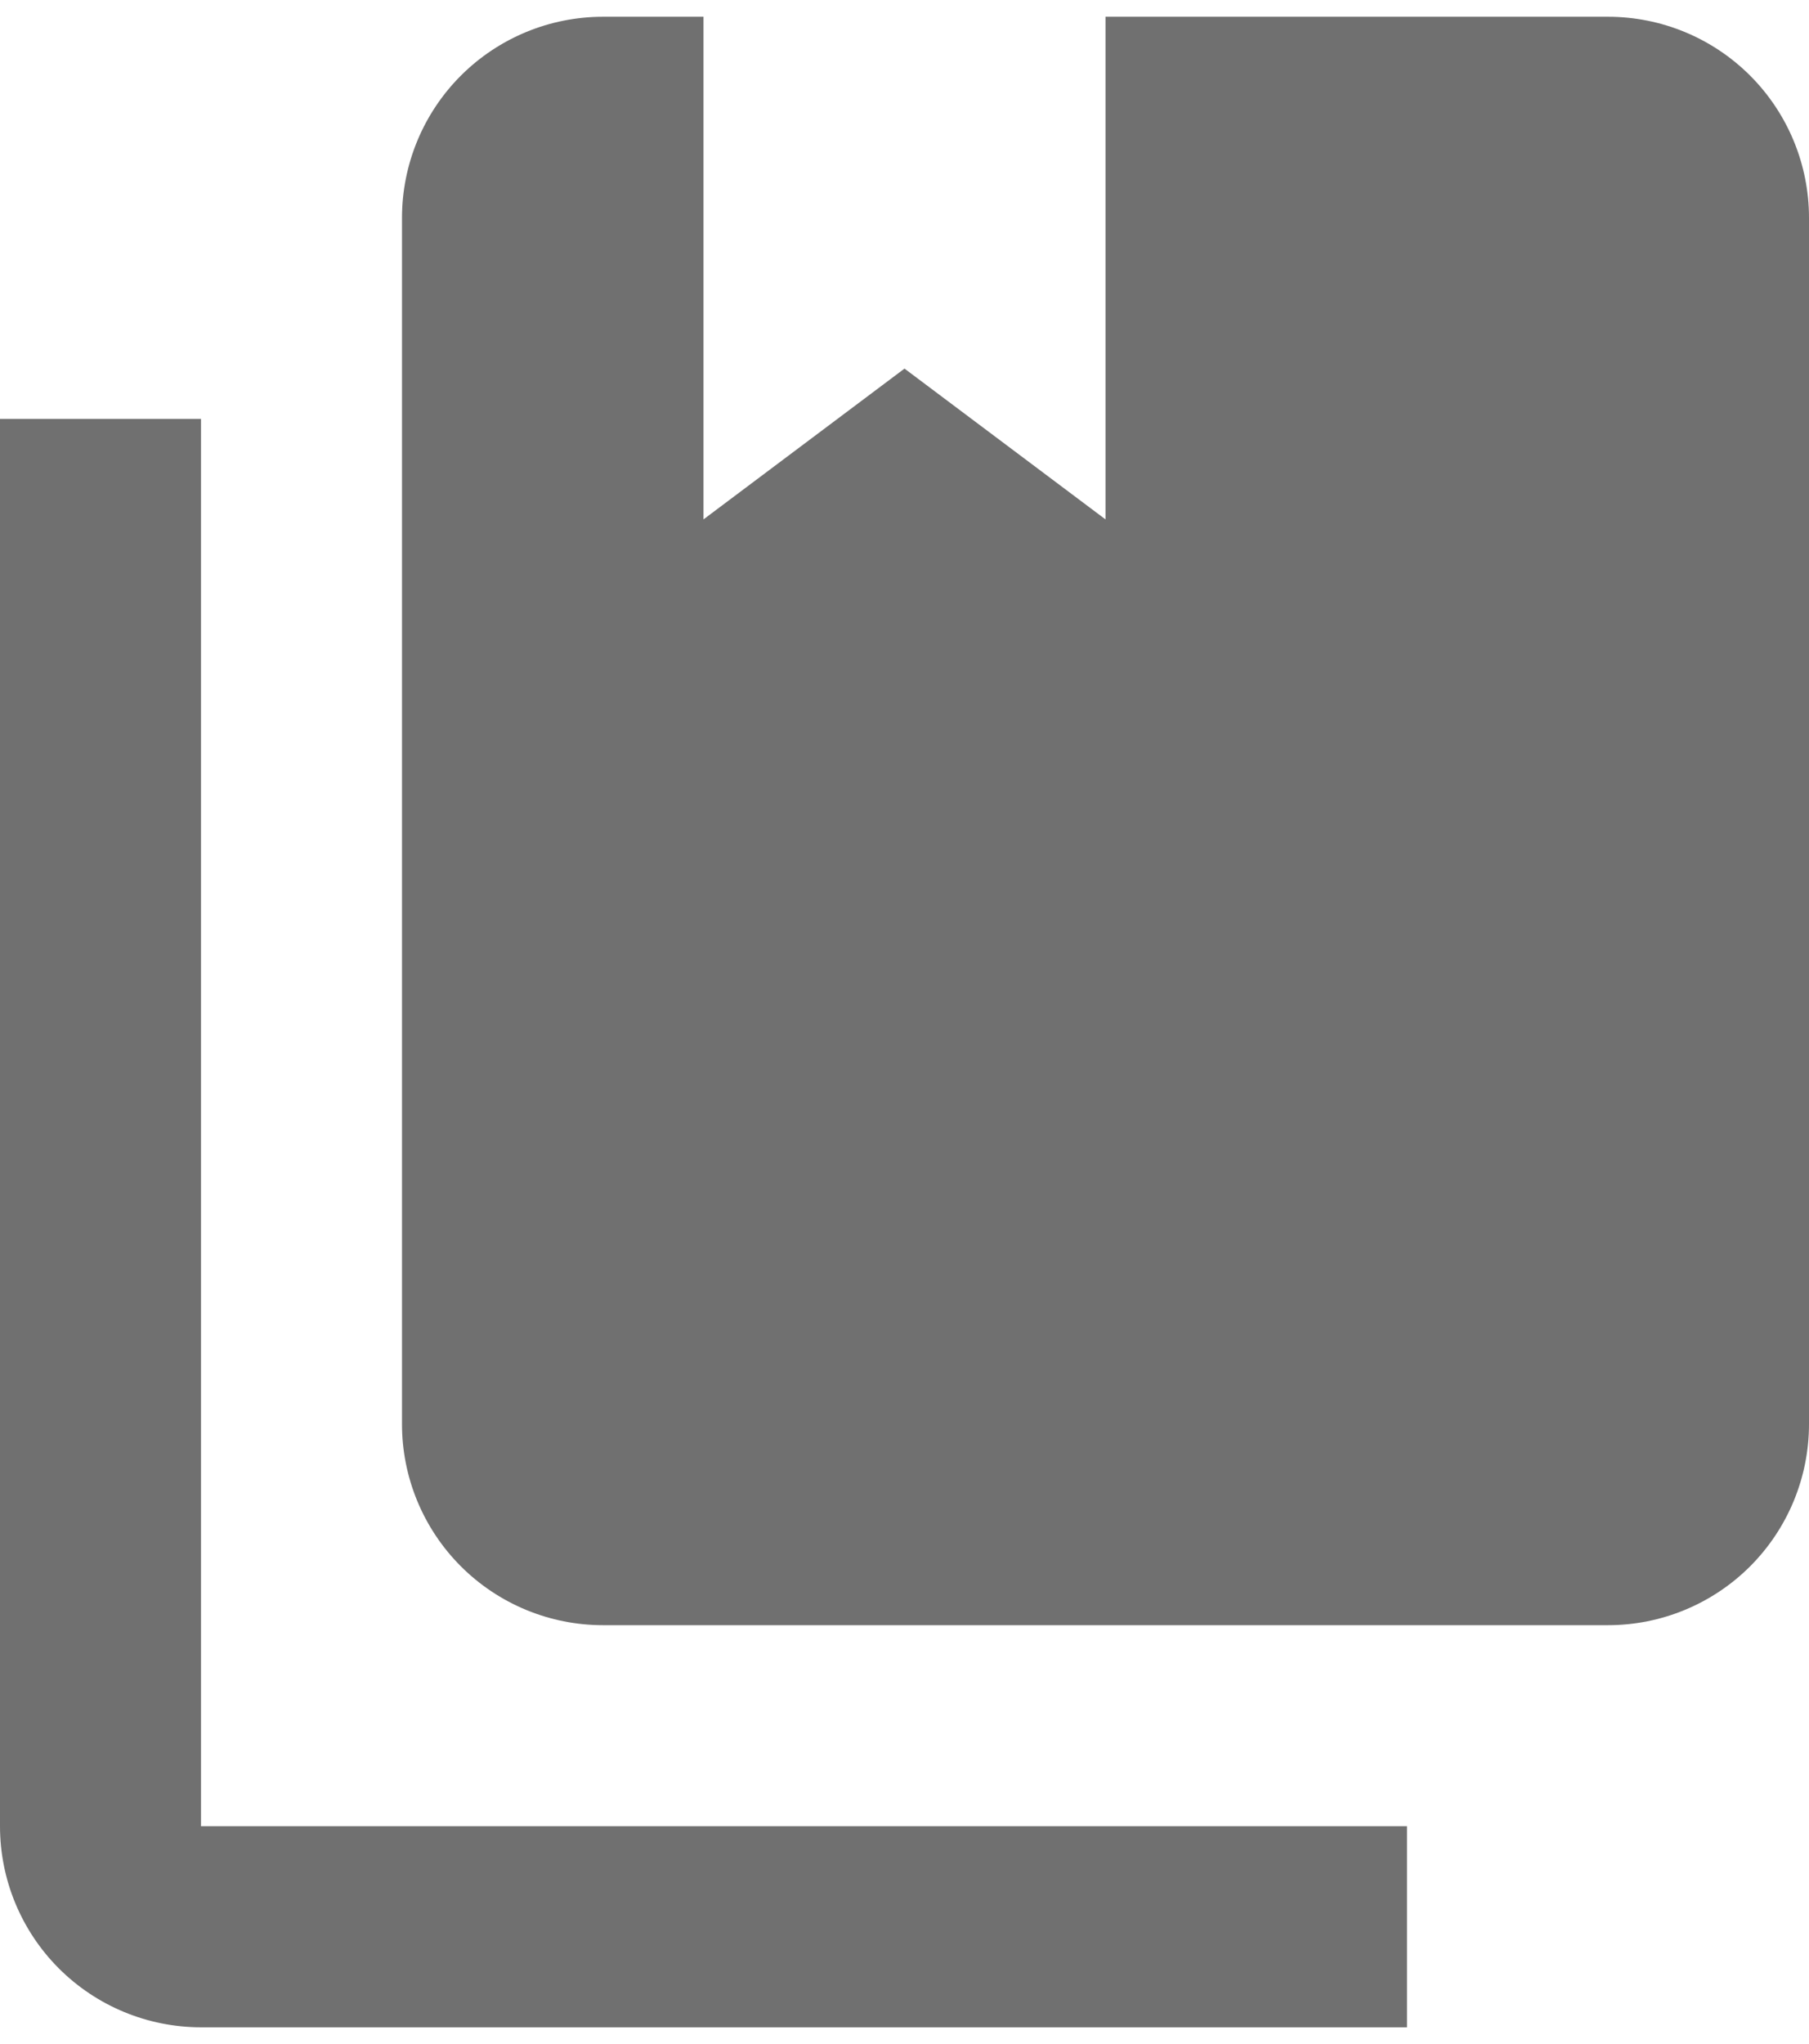 <svg width="54" height="61" viewBox="0 0 54 61" fill="none" xmlns="http://www.w3.org/2000/svg">
<path d="M48 48.5H18C16.409 48.5 14.883 47.868 13.757 46.743C12.632 45.617 12 44.091 12 42.5V6.5C12 4.909 12.632 3.383 13.757 2.257C14.883 1.132 16.409 0.5 18 0.5H21V15.5L27 11L33 15.5V0.5H48C49.591 0.5 51.117 1.132 52.243 2.257C53.368 3.383 54 4.909 54 6.5V42.5C54 44.091 53.368 45.617 52.243 46.743C51.117 47.868 49.591 48.5 48 48.5ZM42 54.5V60.5H6C4.409 60.5 2.883 59.868 1.757 58.743C0.632 57.617 0 56.091 0 54.5V12.5H6V54.5H42Z" fill="#121212" fill-opacity="0.6"/>
</svg>
